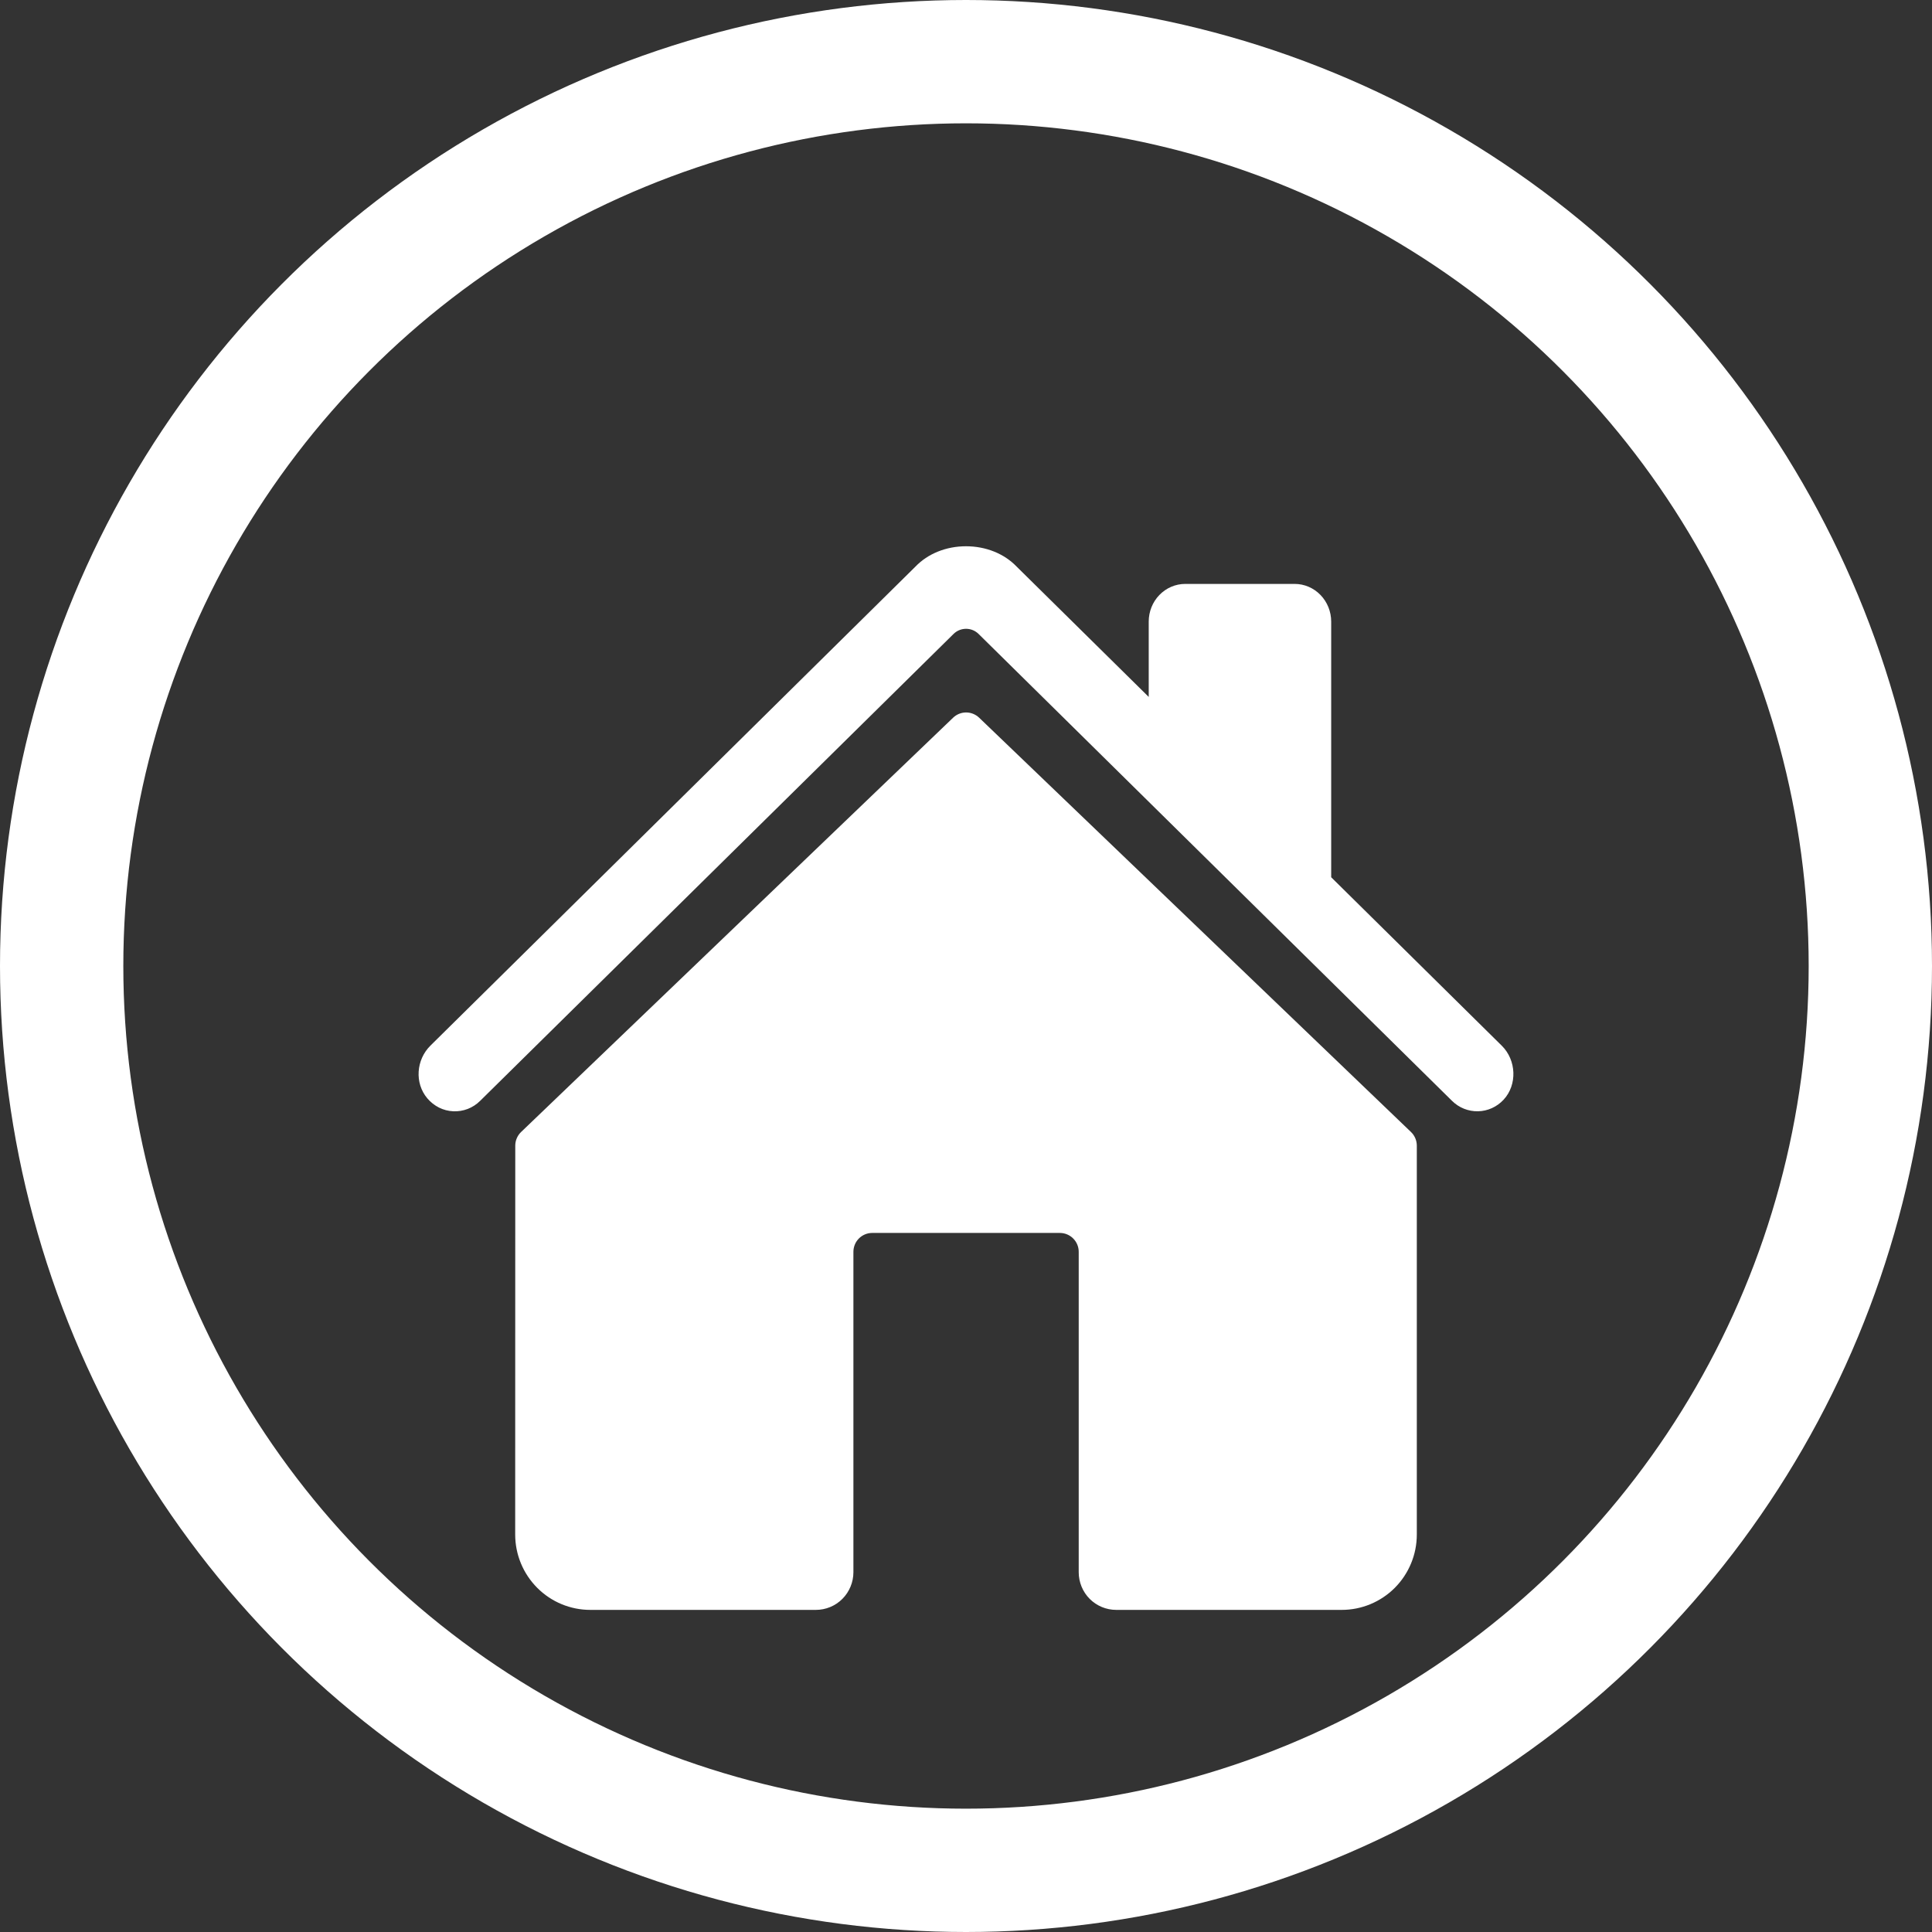 <svg width="47" height="47" viewBox="0 0 47 47" fill="none" xmlns="http://www.w3.org/2000/svg">
<rect x="0" y="0" width="47" height="47" fill="#333333" stroke="none"/>
<circle cx="23.5" cy="23.5" r="22" stroke="white" stroke-width="3"/>
<path d="M23.819 17.459C23.734 17.378 23.62 17.332 23.503 17.332C23.385 17.332 23.272 17.378 23.187 17.459L12.676 27.539C12.632 27.581 12.596 27.633 12.572 27.69C12.547 27.747 12.535 27.808 12.535 27.87L12.533 37.33C12.533 37.817 12.726 38.283 13.069 38.627C13.411 38.971 13.876 39.164 14.36 39.164H19.847C20.089 39.164 20.322 39.068 20.493 38.896C20.664 38.724 20.761 38.49 20.761 38.247V30.453C20.761 30.331 20.809 30.215 20.894 30.129C20.98 30.043 21.096 29.994 21.217 29.994H25.785C25.906 29.994 26.022 30.043 26.108 30.129C26.194 30.215 26.242 30.331 26.242 30.453V38.247C26.242 38.49 26.338 38.724 26.509 38.896C26.681 39.068 26.913 39.164 27.155 39.164H32.64C33.124 39.164 33.589 38.971 33.932 38.627C34.274 38.283 34.467 37.817 34.467 37.33V27.87C34.467 27.808 34.454 27.747 34.43 27.69C34.406 27.633 34.37 27.581 34.326 27.539L23.819 17.459Z" fill="white"/>
<path d="M36.534 25.439L32.384 21.341V15.122C32.384 14.879 32.29 14.646 32.124 14.474C31.957 14.302 31.732 14.205 31.496 14.205H28.833C28.597 14.205 28.371 14.302 28.205 14.474C28.038 14.646 27.945 14.879 27.945 15.122V16.954L24.731 13.783C24.43 13.469 23.983 13.289 23.5 13.289C23.018 13.289 22.572 13.469 22.271 13.783L10.47 25.438C10.124 25.781 10.081 26.347 10.395 26.719C10.474 26.813 10.571 26.889 10.679 26.944C10.787 26.998 10.905 27.029 11.026 27.034C11.146 27.04 11.266 27.02 11.379 26.977C11.492 26.933 11.595 26.866 11.681 26.78L23.195 15.424C23.277 15.342 23.387 15.297 23.502 15.297C23.616 15.297 23.726 15.342 23.808 15.424L35.323 26.78C35.492 26.948 35.72 27.039 35.955 27.034C36.19 27.03 36.413 26.929 36.576 26.755C36.917 26.39 36.889 25.789 36.534 25.439Z" fill="white"/>
</svg>
